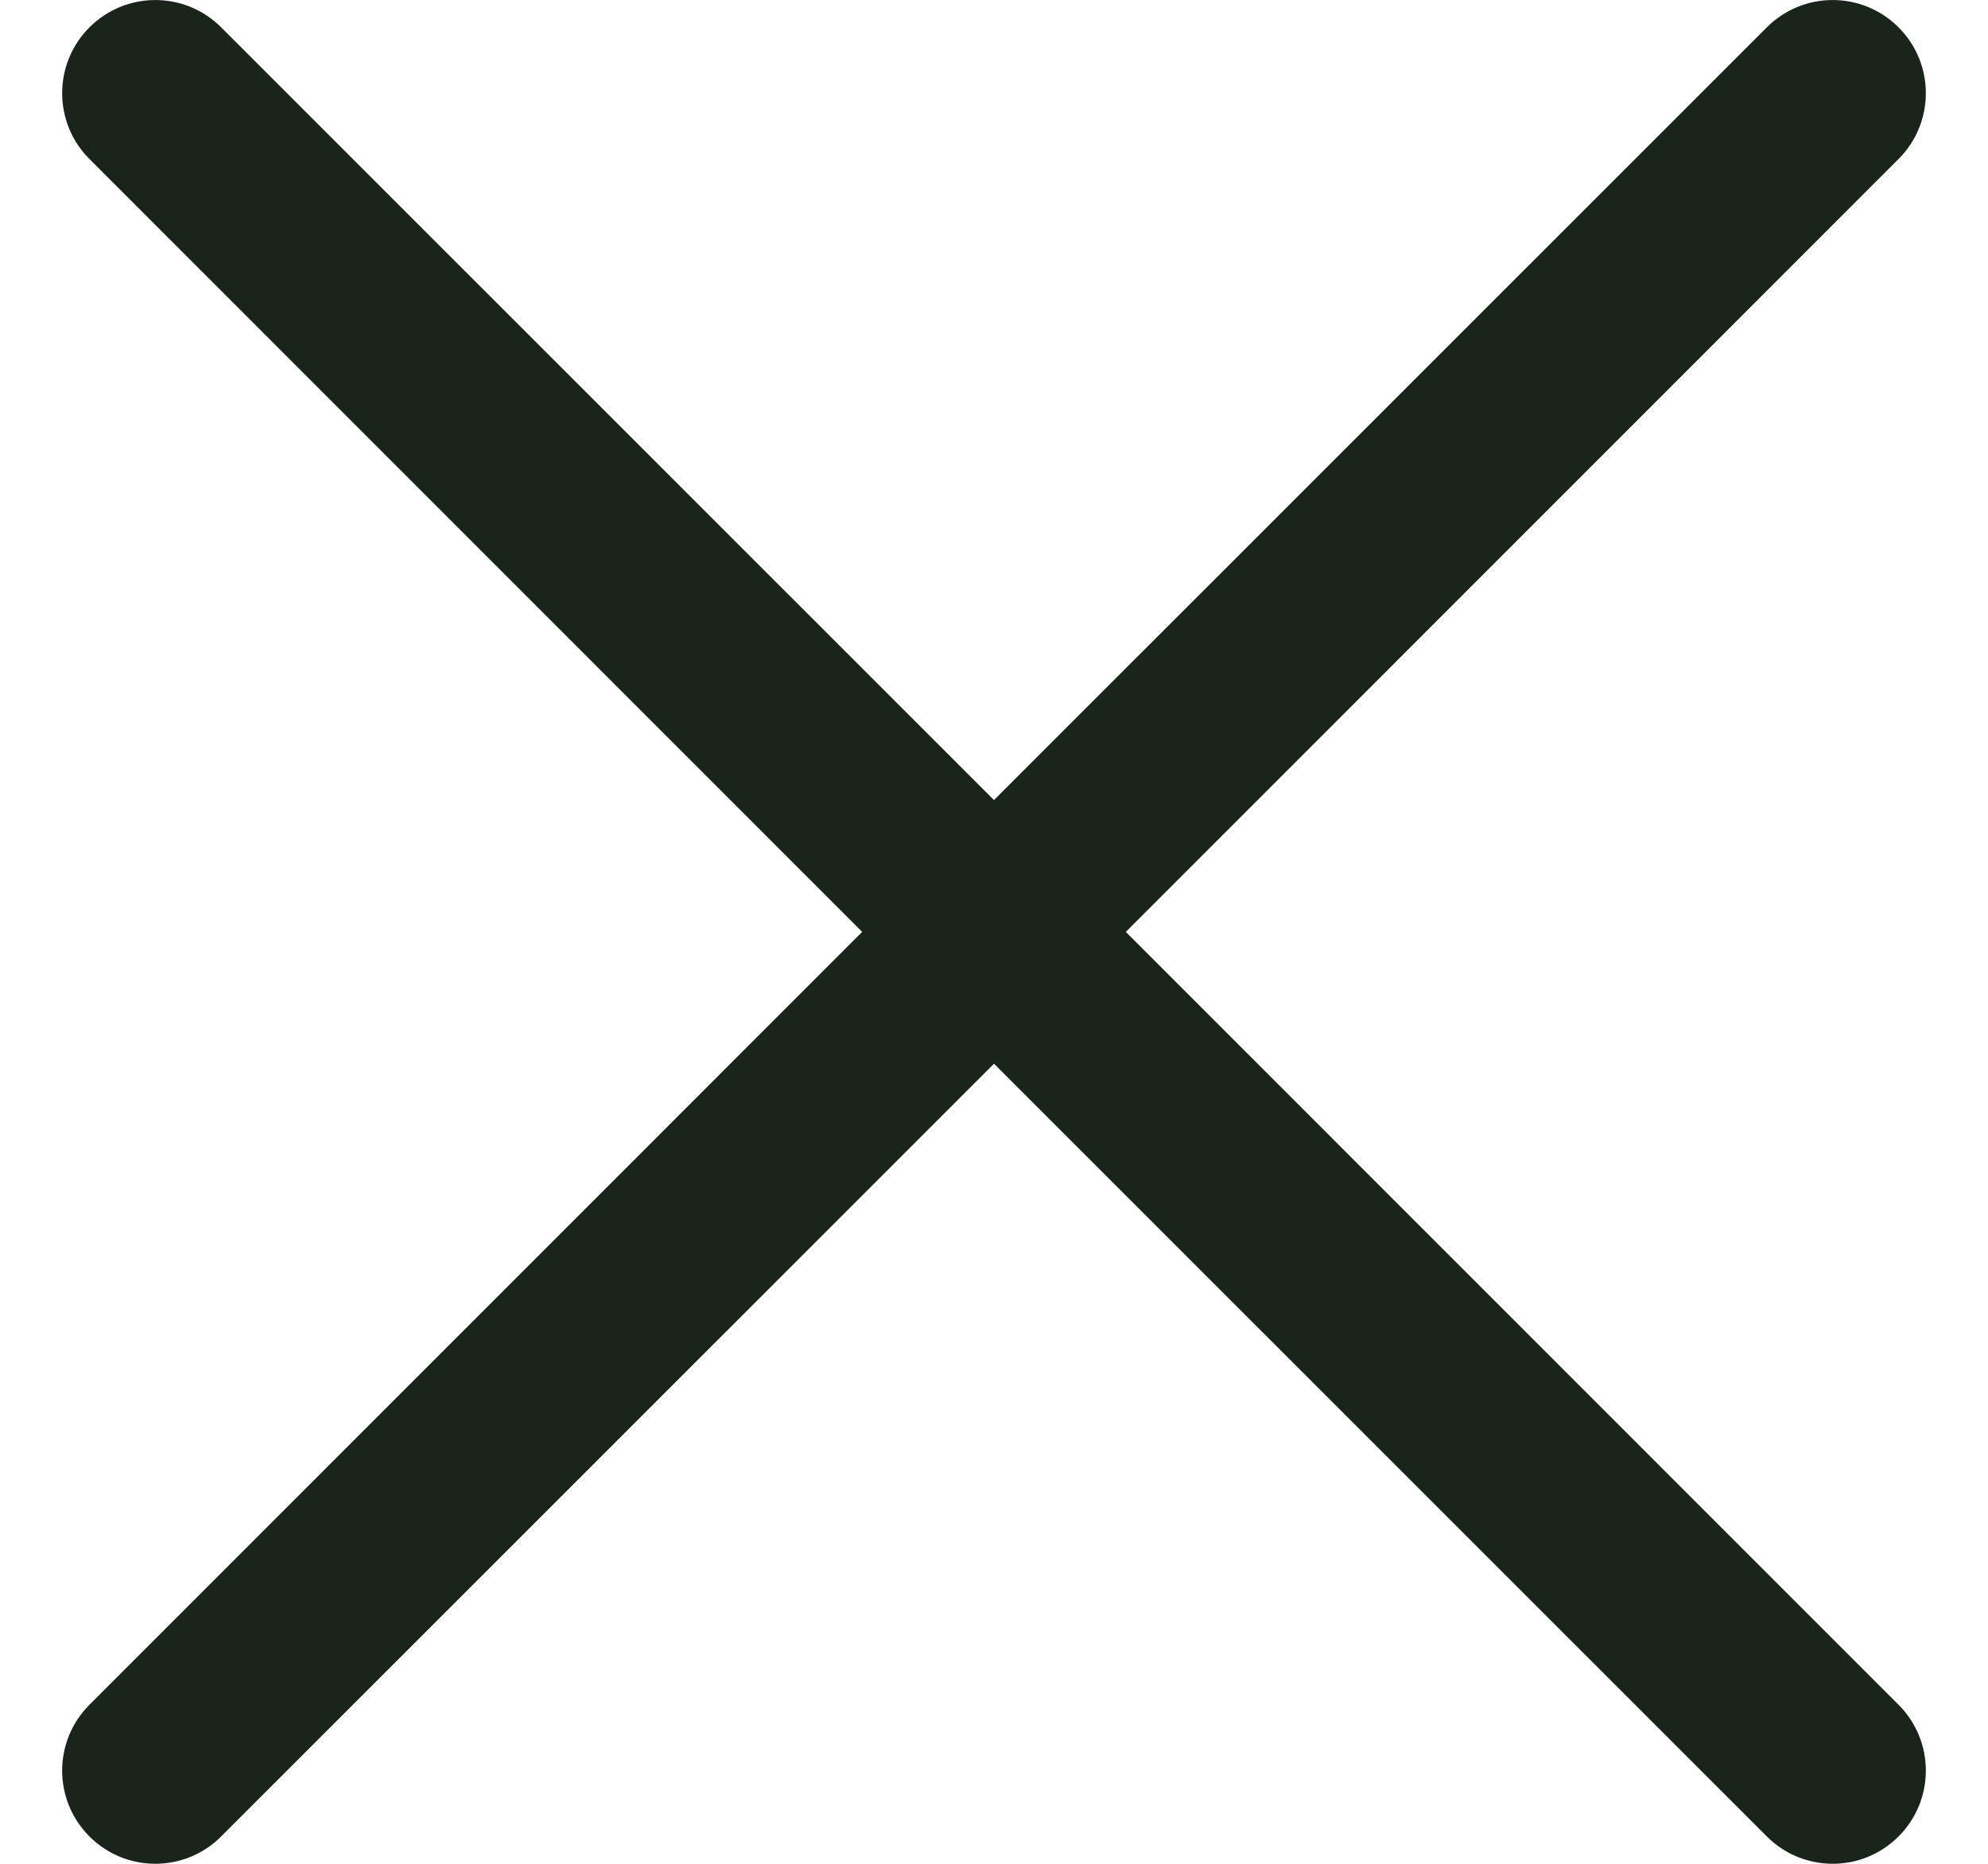 <svg width="16" height="15" viewBox="0 0 16 15" fill="none" xmlns="http://www.w3.org/2000/svg">
<path d="M15.28 1.28C15.573 0.987 15.573 0.513 15.28 0.22C14.987 -0.073 14.513 -0.073 14.22 0.22L8 6.439L1.78 0.22C1.487 -0.073 1.013 -0.073 0.72 0.22C0.427 0.513 0.427 0.987 0.72 1.28L6.939 7.5L0.72 13.72C0.427 14.013 0.427 14.487 0.72 14.78C1.013 15.073 1.487 15.073 1.78 14.78L8 8.561L14.22 14.78C14.513 15.073 14.987 15.073 15.28 14.78C15.573 14.487 15.573 14.013 15.28 13.72L9.061 7.5L15.28 1.28Z" fill="#1A241A"/>
</svg>

